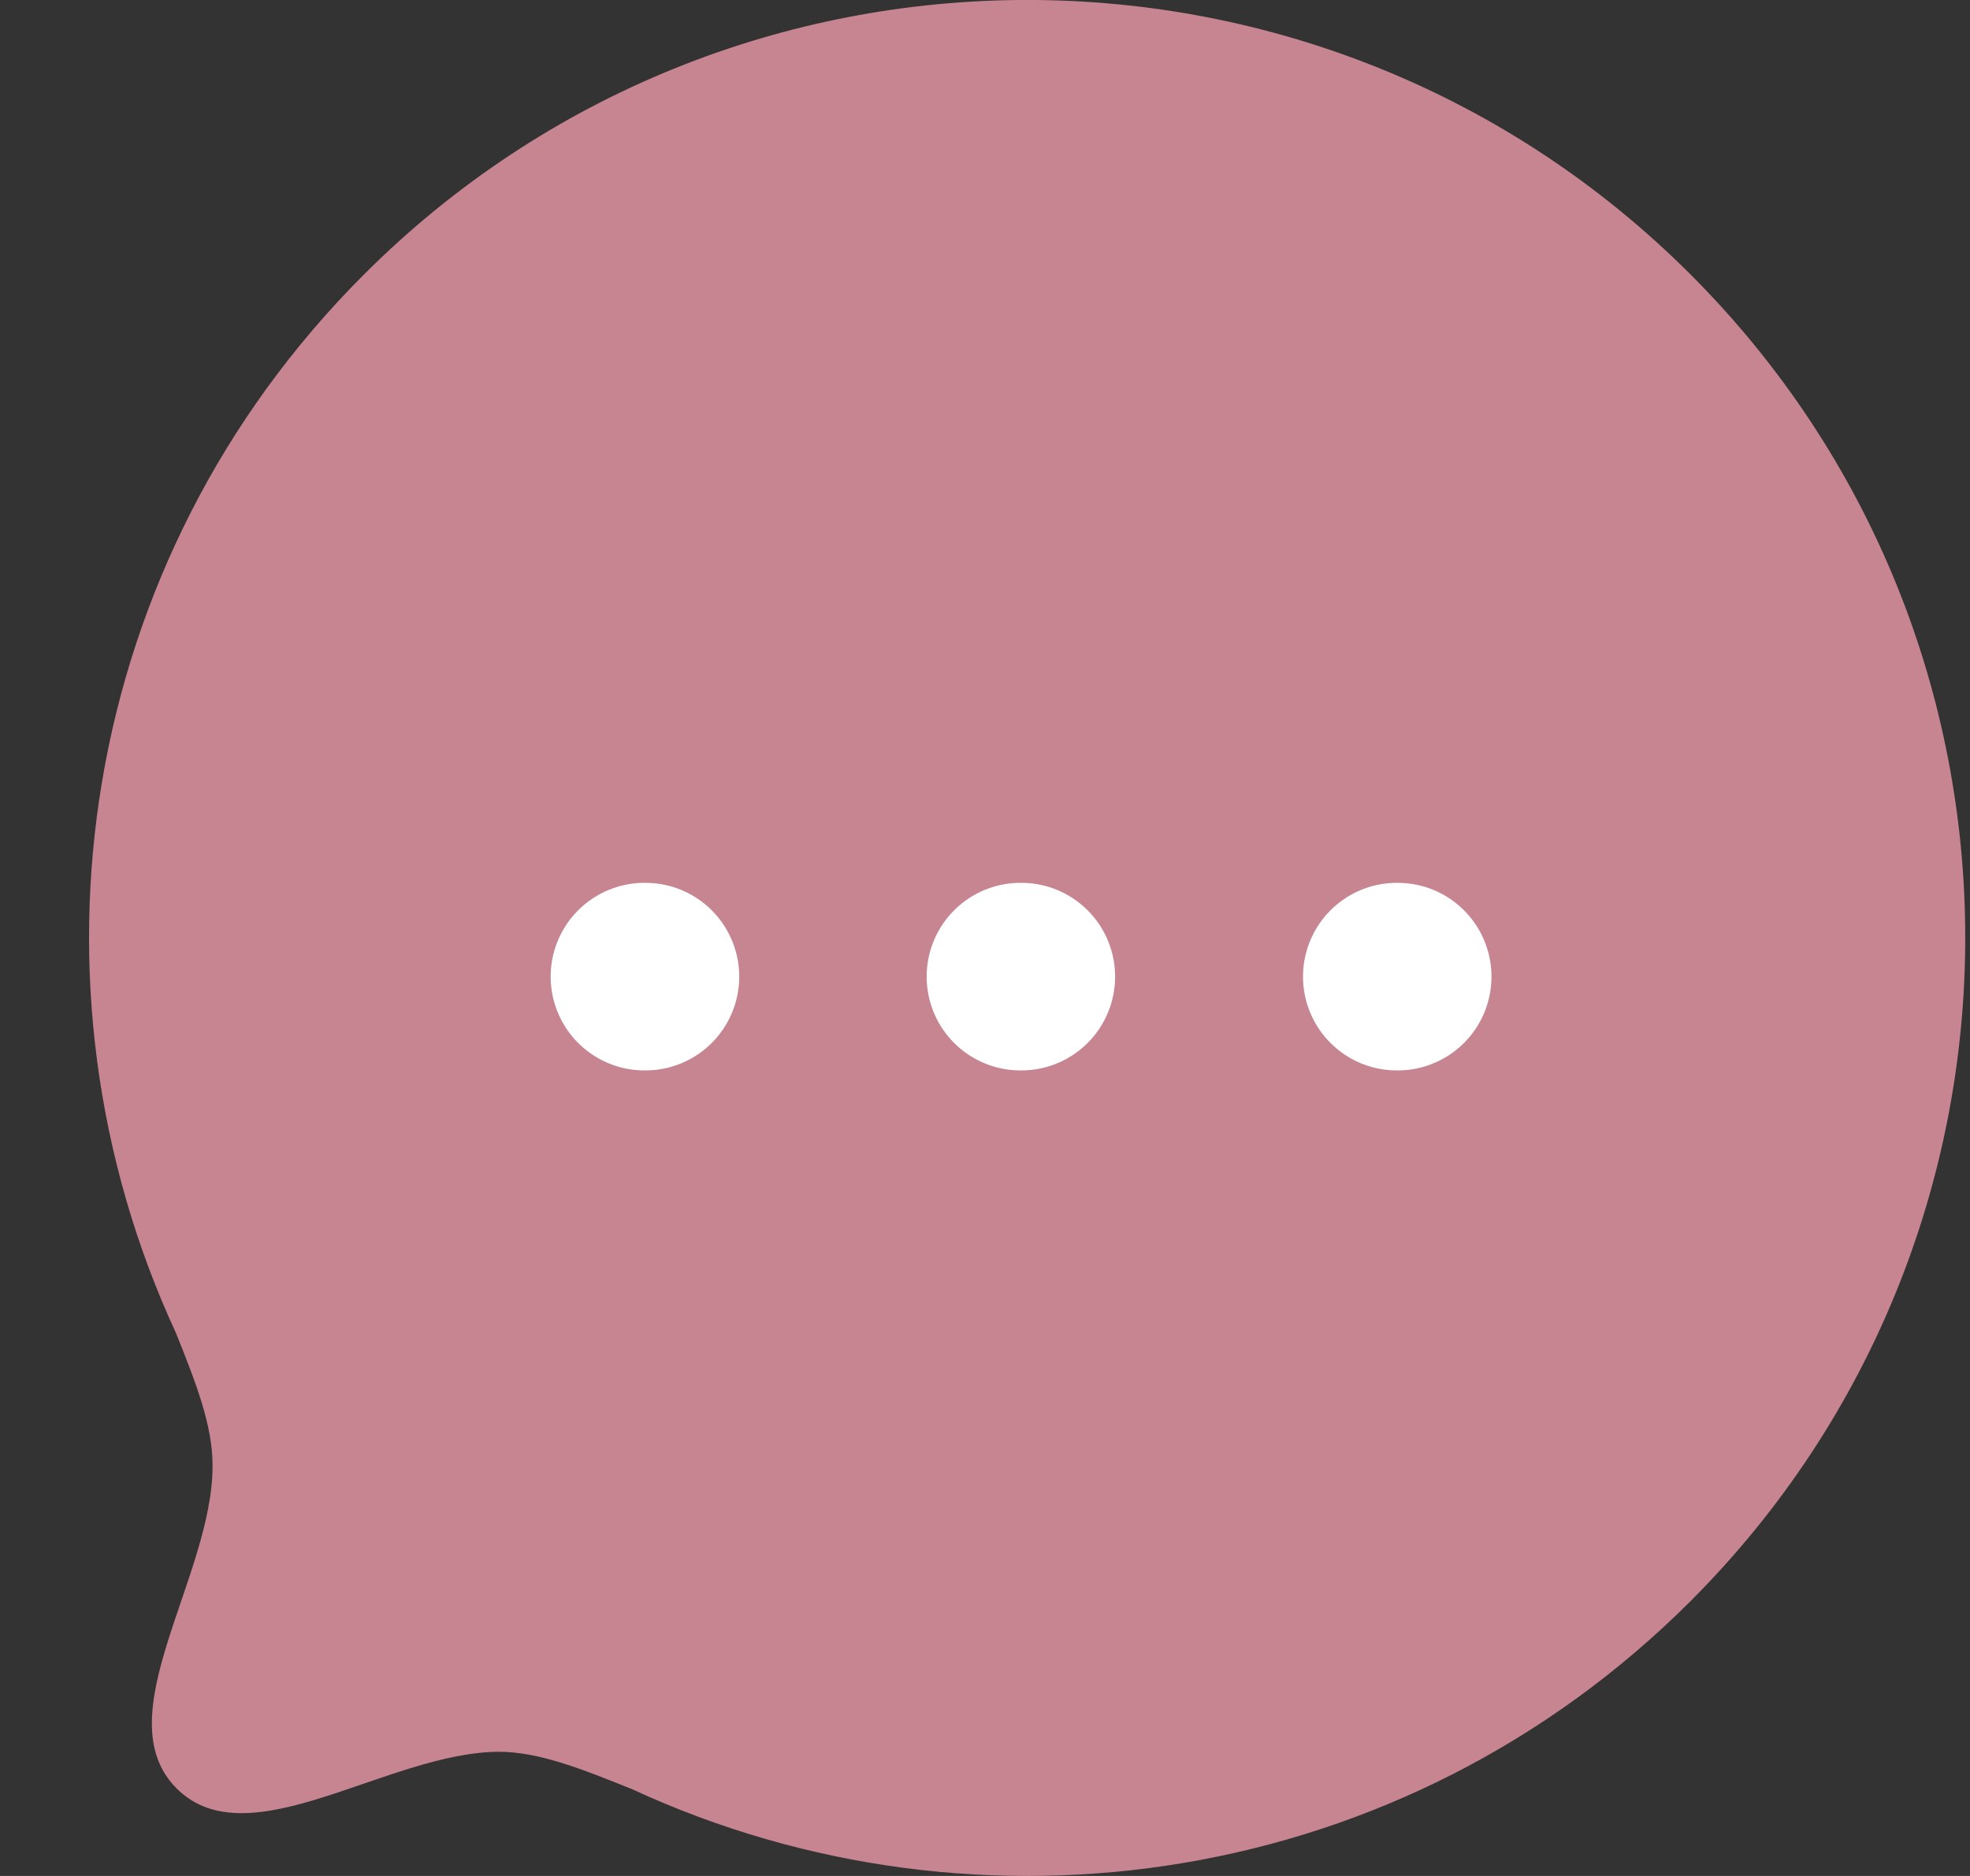 <svg width="21" height="20" viewBox="0 0 21 20" fill="none" xmlns="http://www.w3.org/2000/svg">
<rect x="0" y="0" width="21" height="20" fill="#333333" stroke="none"/>
<path fill-rule="evenodd" clip-rule="evenodd" d="M18.021 17.07C14.964 20.126 10.439 20.787 6.736 19.074C6.189 18.854 5.741 18.676 5.315 18.676C4.128 18.683 2.65 19.834 1.883 19.067C1.115 18.299 2.266 16.821 2.266 15.627C2.266 15.2 2.096 14.76 1.876 14.212C0.162 10.51 0.823 5.983 3.879 2.927C7.781 -0.976 14.119 -0.976 18.021 2.926C21.929 6.835 21.922 13.168 18.021 17.07Z" fill="#C68590"/>
<path fill-rule="evenodd" clip-rule="evenodd" d="M14.89 10.412H14.899Z" fill="white"/>
<path d="M14.89 10.412H14.899" stroke="white" stroke-width="2" stroke-linecap="round" stroke-linejoin="round"/>
<path fill-rule="evenodd" clip-rule="evenodd" d="M10.878 10.412H10.887Z" fill="white"/>
<path d="M10.878 10.412H10.887" stroke="white" stroke-width="2" stroke-linecap="round" stroke-linejoin="round"/>
<path fill-rule="evenodd" clip-rule="evenodd" d="M6.87 10.412H6.88Z" fill="white"/>
<path d="M6.87 10.412H6.88" stroke="white" stroke-width="2" stroke-linecap="round" stroke-linejoin="round"/>
</svg>
